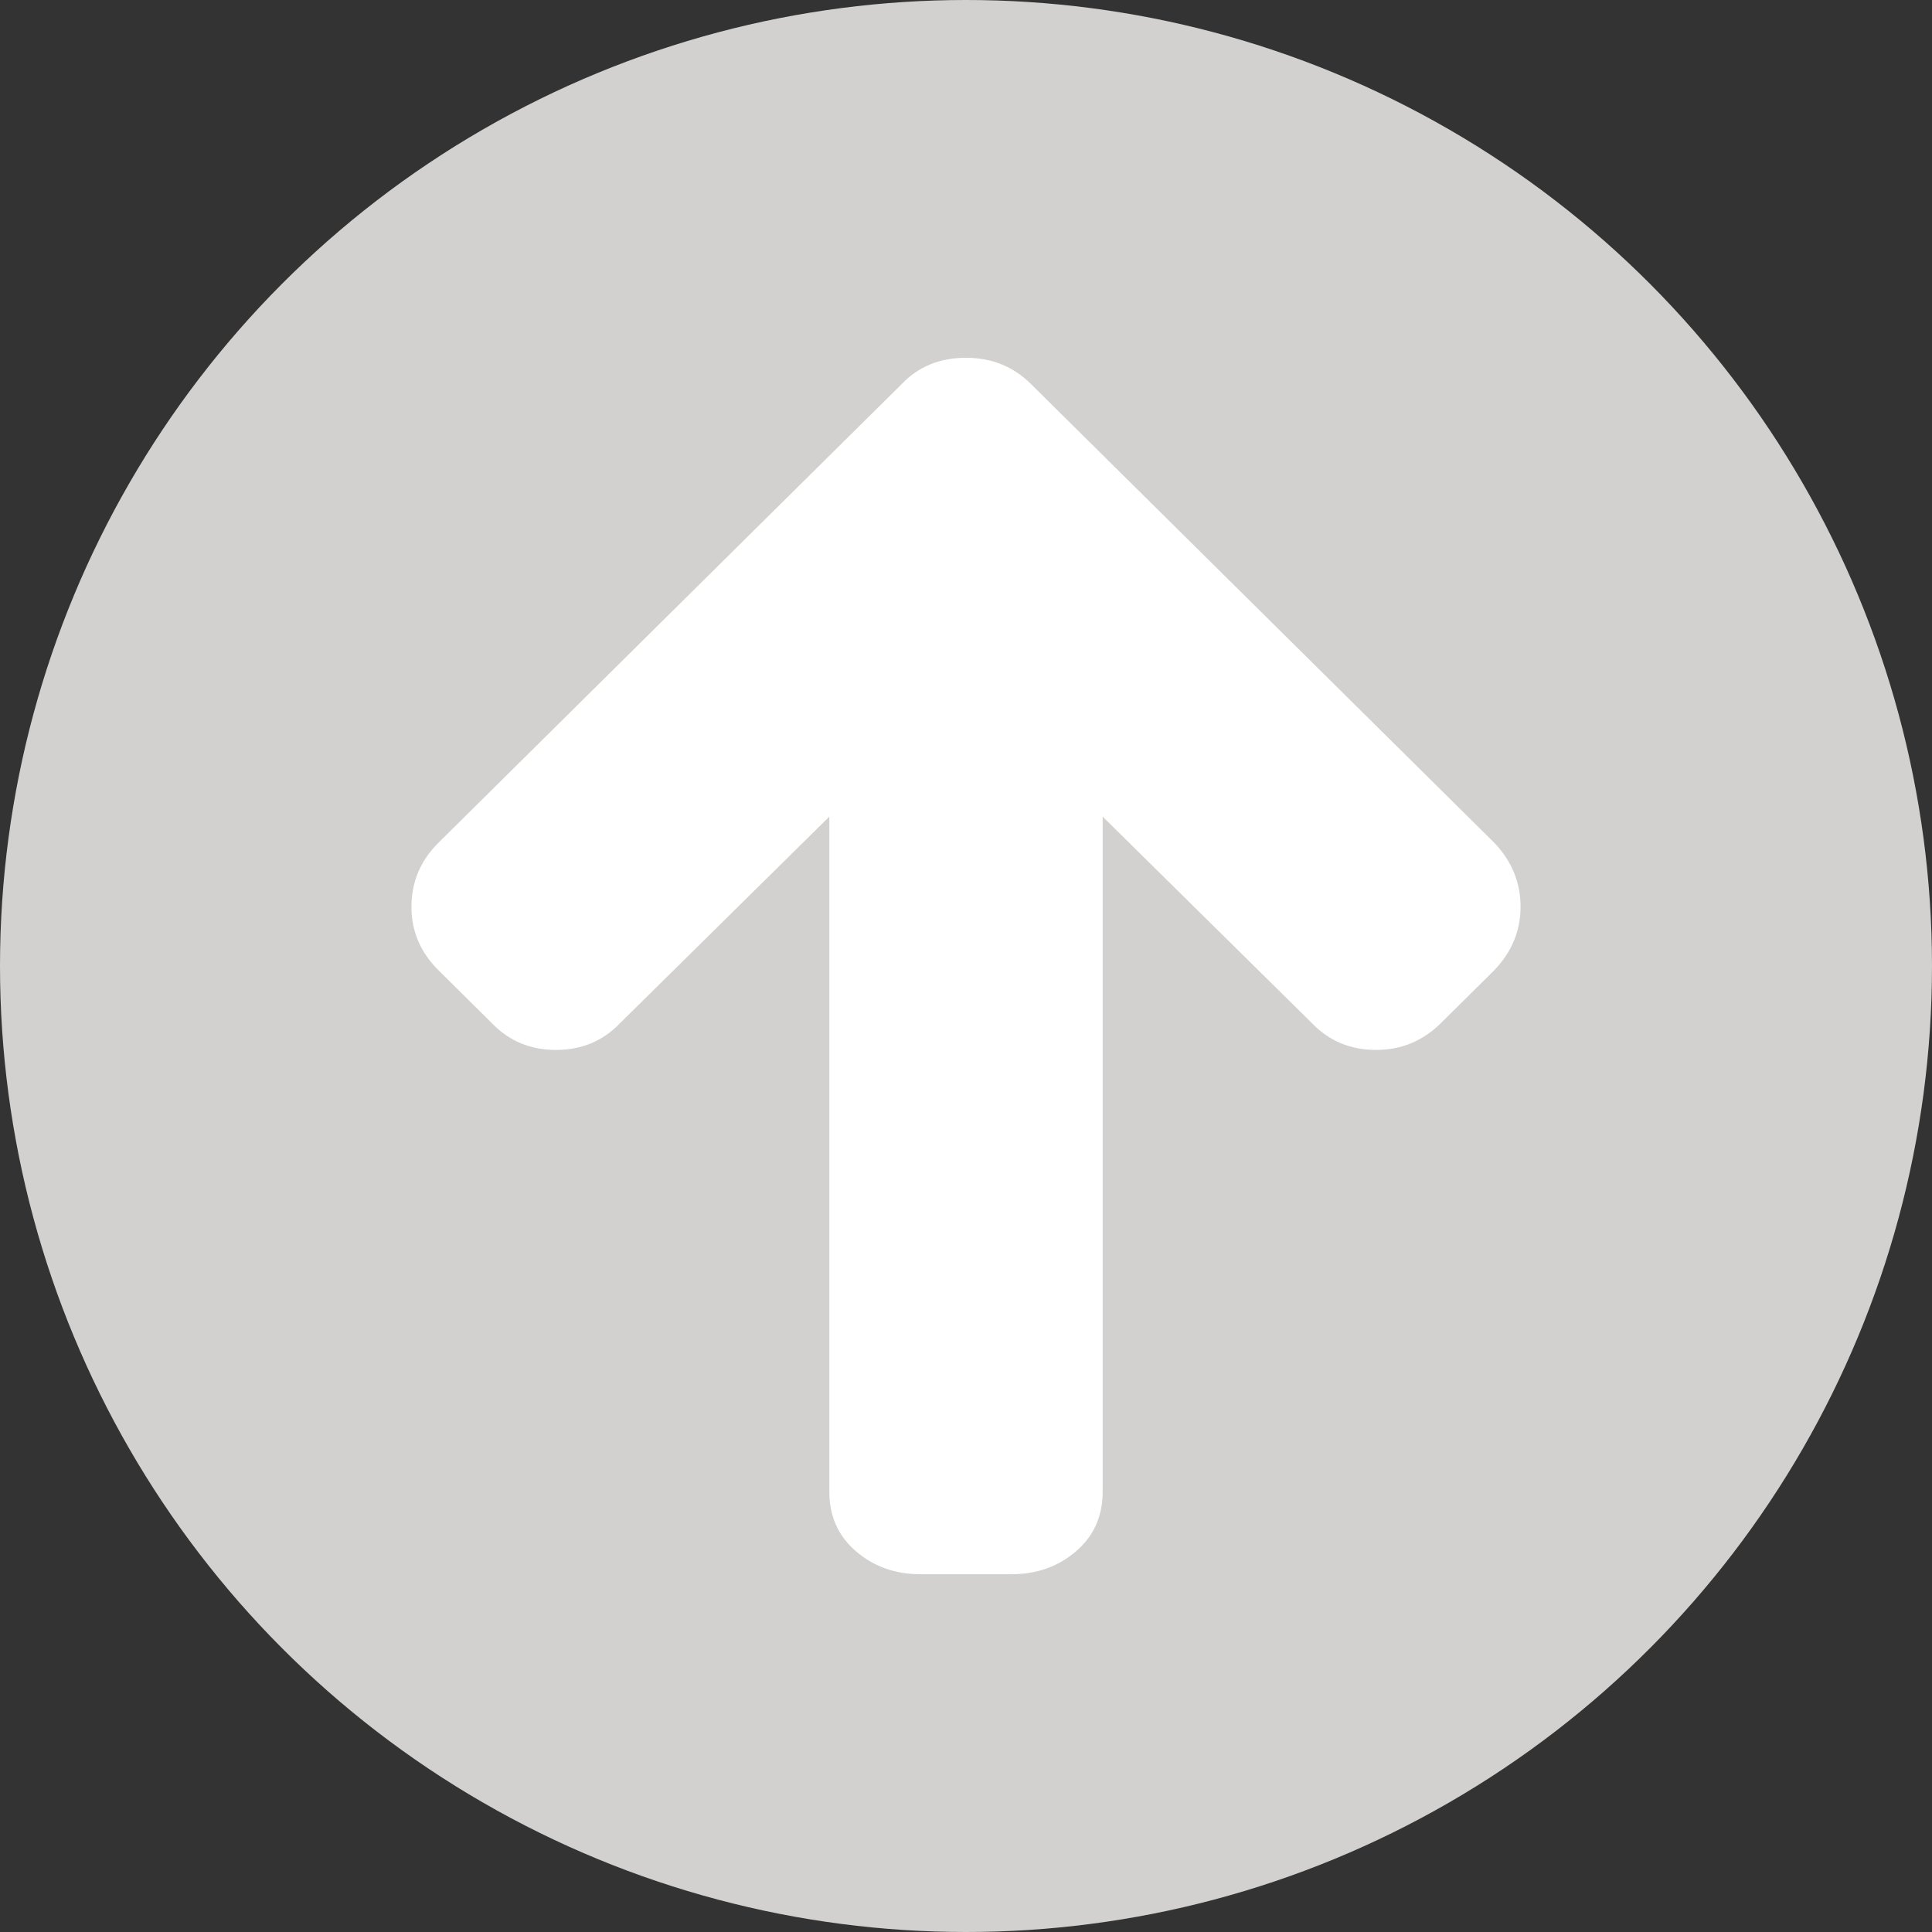<svg width="54" height="54" viewBox="0 0 54 54" fill="none" xmlns="http://www.w3.org/2000/svg">
<rect x="0" y="0" width="54" height="54" fill="#333333" stroke="none"/>
<circle cx="27" cy="27" r="27" fill="#D3D1CF"/>
<path d="M42.5 25.347C42.5 26.017 42.255 26.608 41.764 27.12L40.272 28.598C39.767 29.097 39.164 29.346 38.461 29.346C37.745 29.346 37.148 29.097 36.67 28.598L30.82 22.825V41.695C30.82 42.378 30.572 42.933 30.074 43.36C29.577 43.787 28.977 44 28.273 44H25.727C25.023 44 24.423 43.787 23.926 43.36C23.428 42.933 23.18 42.378 23.18 41.695V22.825L17.33 28.598C16.852 29.097 16.256 29.346 15.539 29.346C14.823 29.346 14.226 29.097 13.748 28.598L12.256 27.12C11.752 26.621 11.5 26.03 11.5 25.347C11.5 24.651 11.752 24.053 12.256 23.554L25.209 10.729C25.674 10.243 26.27 10 27 10C27.716 10 28.32 10.243 28.811 10.729L41.764 23.554C42.255 24.067 42.5 24.664 42.5 25.347Z" fill="white"/>
</svg>
